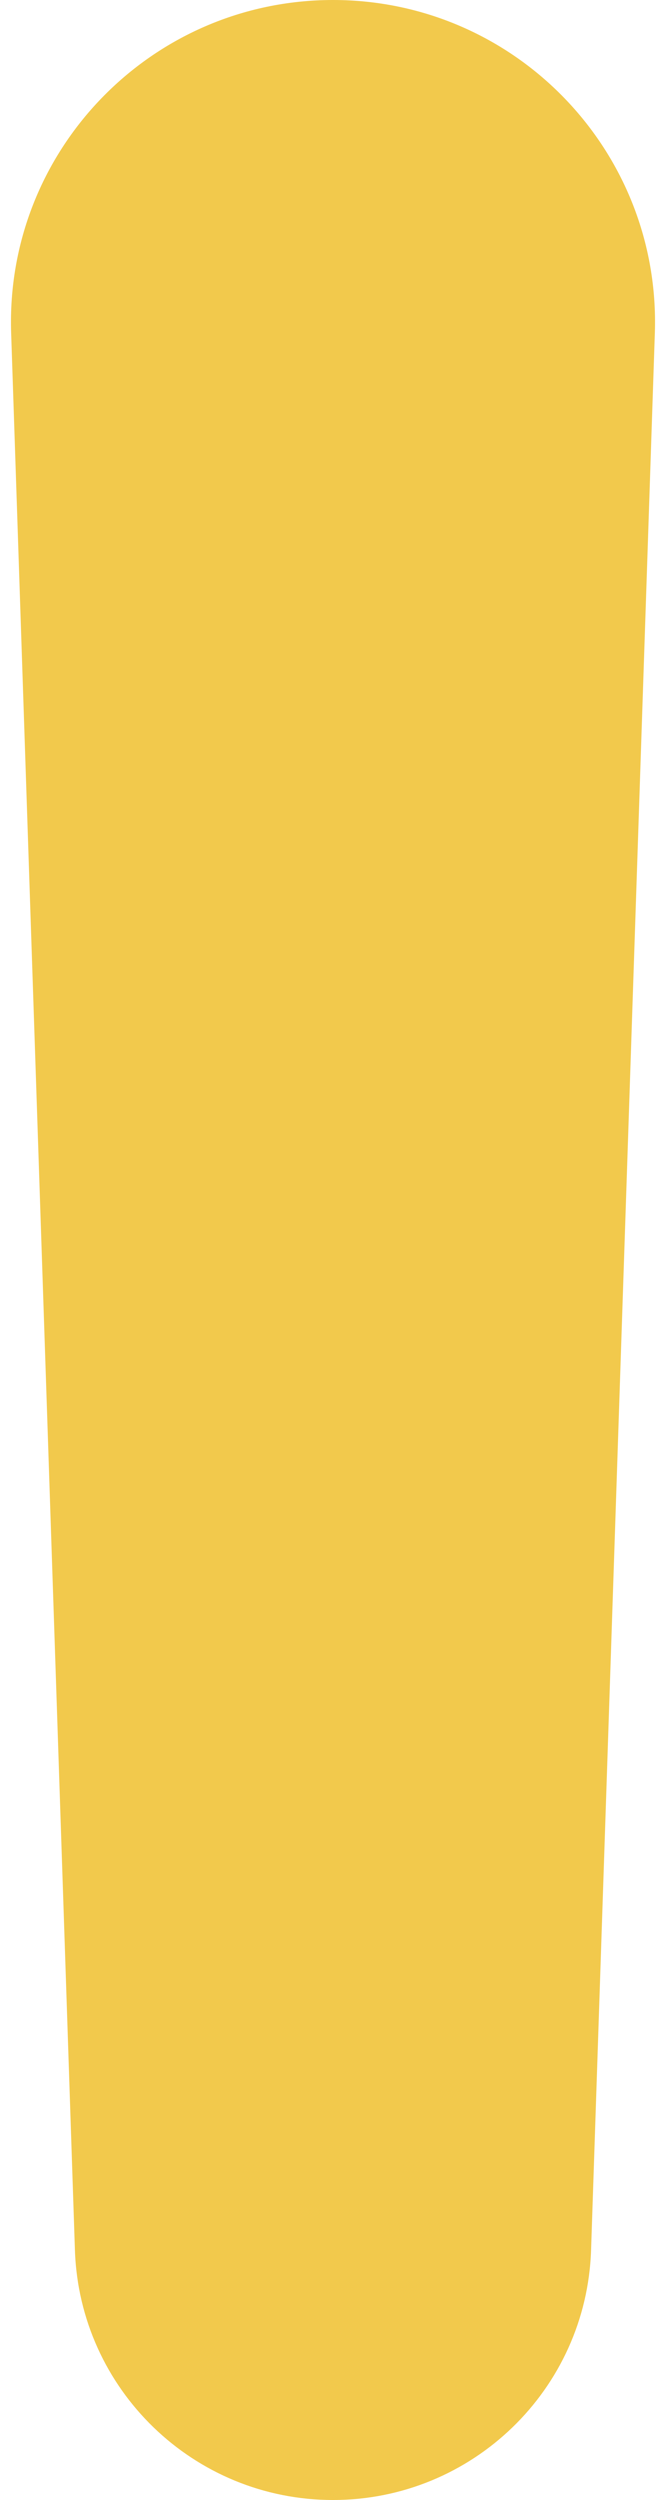 <svg width="4" height="15" viewBox="0 0 4 15" fill="none" xmlns="http://www.w3.org/2000/svg">
<path d="M0.067 1.999C0.03 0.906 0.906 0 2 0C3.094 0 3.97 0.906 3.933 1.999L3.55 13.501C3.522 14.337 2.836 15 2 15C1.164 15 0.478 14.337 0.45 13.501L0.067 1.999Z" fill="#F2C94C"/>
</svg>
